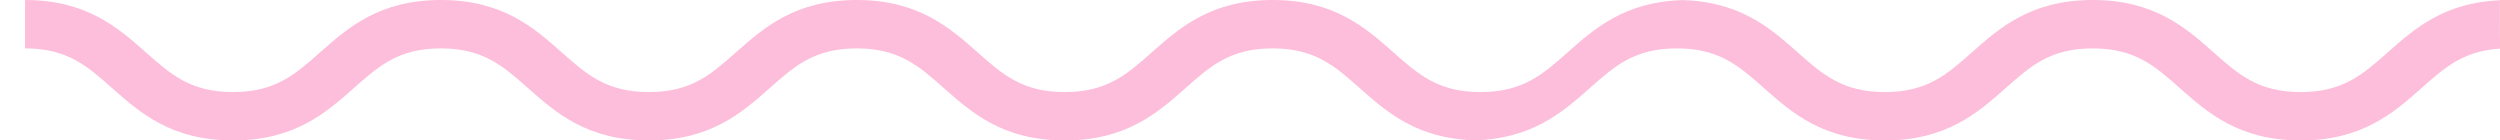 <svg width="89" height="5" viewBox="0 0 89 5" fill="none" xmlns="http://www.w3.org/2000/svg">
<path d="M8.294 5C10.491 5 11.61 4.009 12.597 3.136C13.488 2.346 14.192 1.723 15.697 1.723C17.201 1.723 17.905 2.346 18.797 3.136C19.784 4.009 20.903 5 23.099 5C25.296 5 26.415 4.009 27.402 3.136C28.293 2.346 28.997 1.723 30.502 1.723C32.006 1.723 32.71 2.346 33.601 3.136C34.588 4.009 35.707 5 37.904 5C40.1 5 41.219 4.009 42.206 3.136C43.097 2.346 43.801 1.723 45.305 1.723C46.809 1.723 47.513 2.346 48.405 3.136C49.36 3.982 50.439 4.937 52.501 4.997C54.562 4.937 55.641 3.982 56.597 3.136C57.488 2.346 58.192 1.723 59.697 1.723C59.767 1.723 59.836 1.724 59.903 1.727C61.268 1.782 61.947 2.383 62.797 3.136C63.784 4.009 64.903 5 67.099 5C69.296 5 70.415 4.009 71.402 3.136C72.293 2.346 72.997 1.723 74.501 1.723C76.006 1.723 76.71 2.346 77.601 3.136C78.588 4.009 79.707 5 81.904 5C84.1 5 85.219 4.009 86.206 3.136C87.034 2.402 87.701 1.811 89 1.732C89 1.732 88.99 -0.016 89 0.007C87.003 0.094 85.943 1.032 85.003 1.865C84.112 2.654 83.408 3.277 81.904 3.277C80.399 3.277 79.695 2.654 78.804 1.865C77.817 0.991 76.698 6.49522e-06 74.501 6.30319e-06C72.305 6.11115e-06 71.186 0.991 70.199 1.865C69.308 2.654 68.604 3.277 67.099 3.277C65.594 3.277 64.891 2.654 63.999 1.865C63.114 1.081 62.124 0.204 60.346 0.031C60.203 0.017 60.056 0.007 59.903 0.003C57.842 0.063 56.763 1.018 55.807 1.864C54.916 2.654 54.212 3.277 52.707 3.277C52.636 3.277 52.568 3.276 52.501 3.273C51.136 3.218 50.457 2.617 49.607 1.865C48.62 0.991 47.502 4.08123e-06 45.305 3.8892e-06C43.109 3.69719e-06 41.99 0.991 41.003 1.865C40.112 2.654 39.408 3.277 37.904 3.277C36.399 3.277 35.695 2.654 34.804 1.865C33.817 0.991 32.698 2.78483e-06 30.502 2.5928e-06C28.305 2.40076e-06 27.186 0.991 26.199 1.865C25.308 2.654 24.604 3.277 23.099 3.277C21.595 3.277 20.89 2.654 19.999 1.865C19.012 0.991 17.893 1.48844e-06 15.697 1.2964e-06C13.5 1.10436e-06 12.381 0.991 11.394 1.865C10.503 2.654 9.799 3.277 8.294 3.277C6.789 3.277 6.085 2.654 5.194 1.864C4.206 0.991 3.087 1.92052e-07 0.891 0C0.891 0.476 0.891 1.723 0.891 1.723C2.395 1.723 3.1 2.346 3.991 3.136C4.978 4.009 6.097 5 8.294 5Z" fill="#FDBEDB"/>
</svg>

